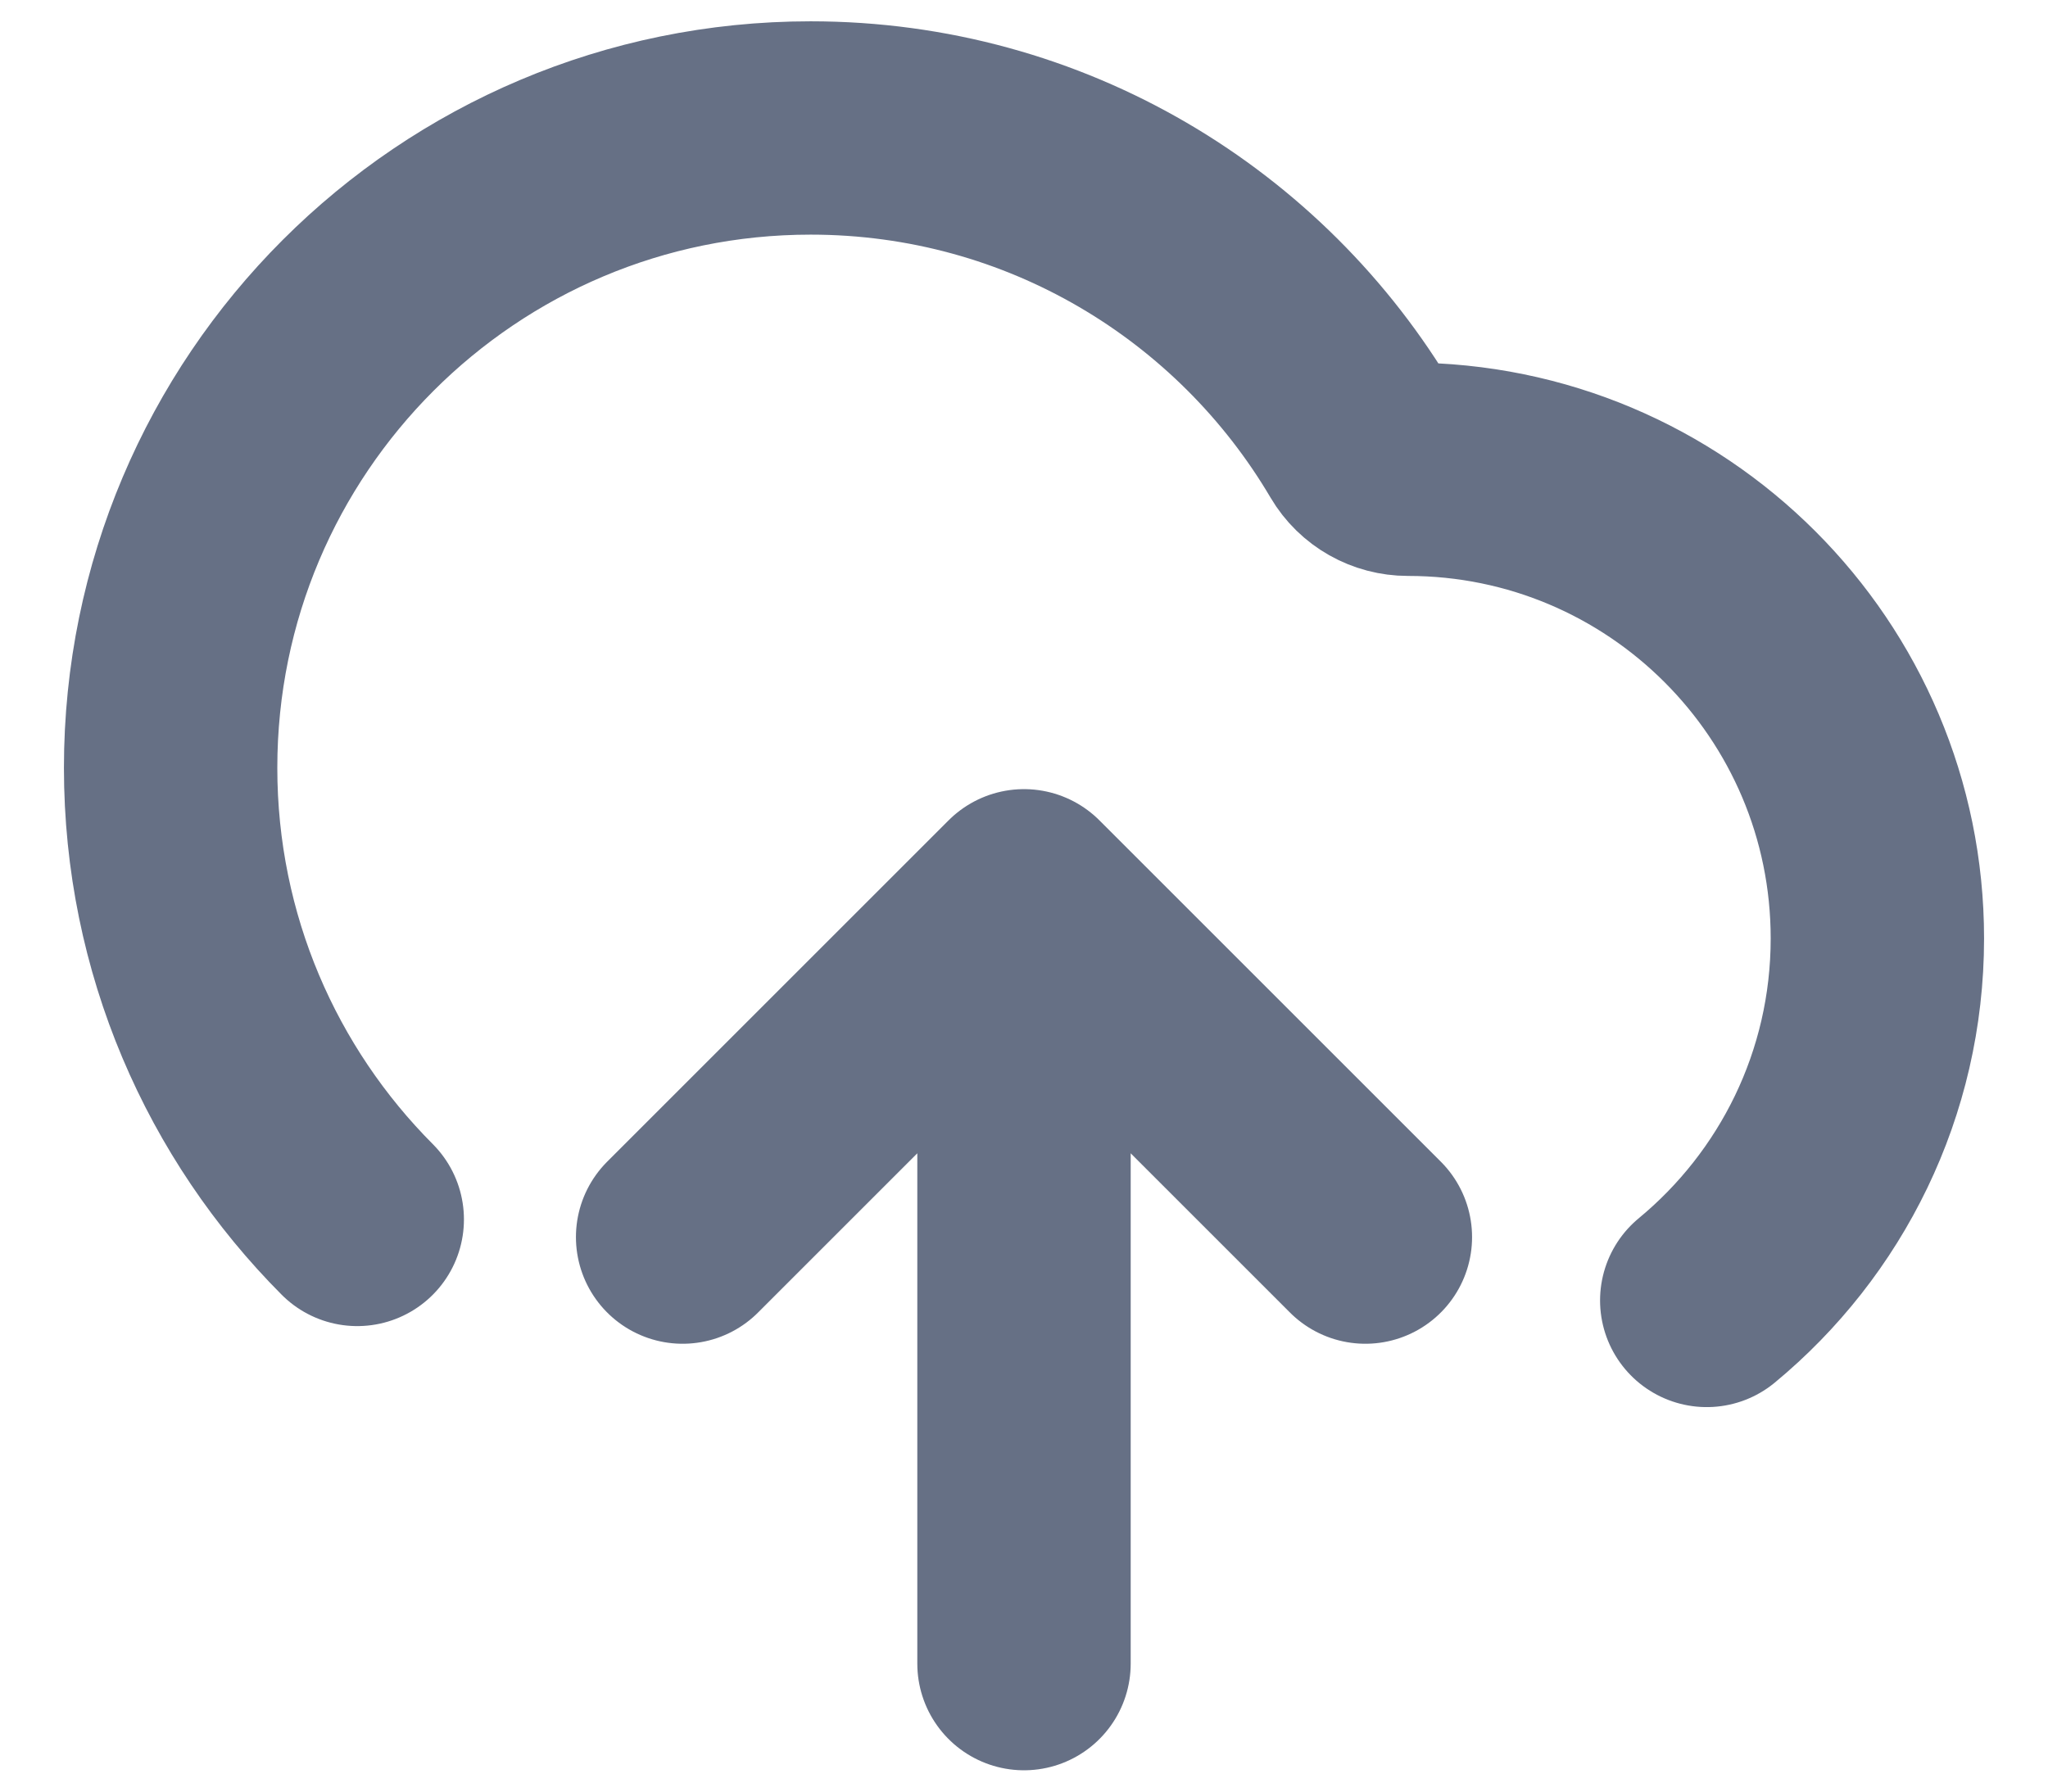 <svg width="16" height="14" viewBox="0 0 16 14" fill="none" xmlns="http://www.w3.org/2000/svg">
<path d="M5.333 9.667L8 7M8 7L10.667 9.667M8 7V13M13.334 10.162C14.148 9.489 14.667 8.472 14.667 7.333C14.667 5.308 13.025 3.667 11 3.667C10.854 3.667 10.718 3.591 10.644 3.465C9.775 1.99 8.17 1 6.333 1C3.572 1 1.333 3.239 1.333 6C1.333 7.377 1.89 8.625 2.791 9.529" stroke="#667085" stroke-width="1.667" stroke-linecap="round" stroke-linejoin="round"/>
</svg>
